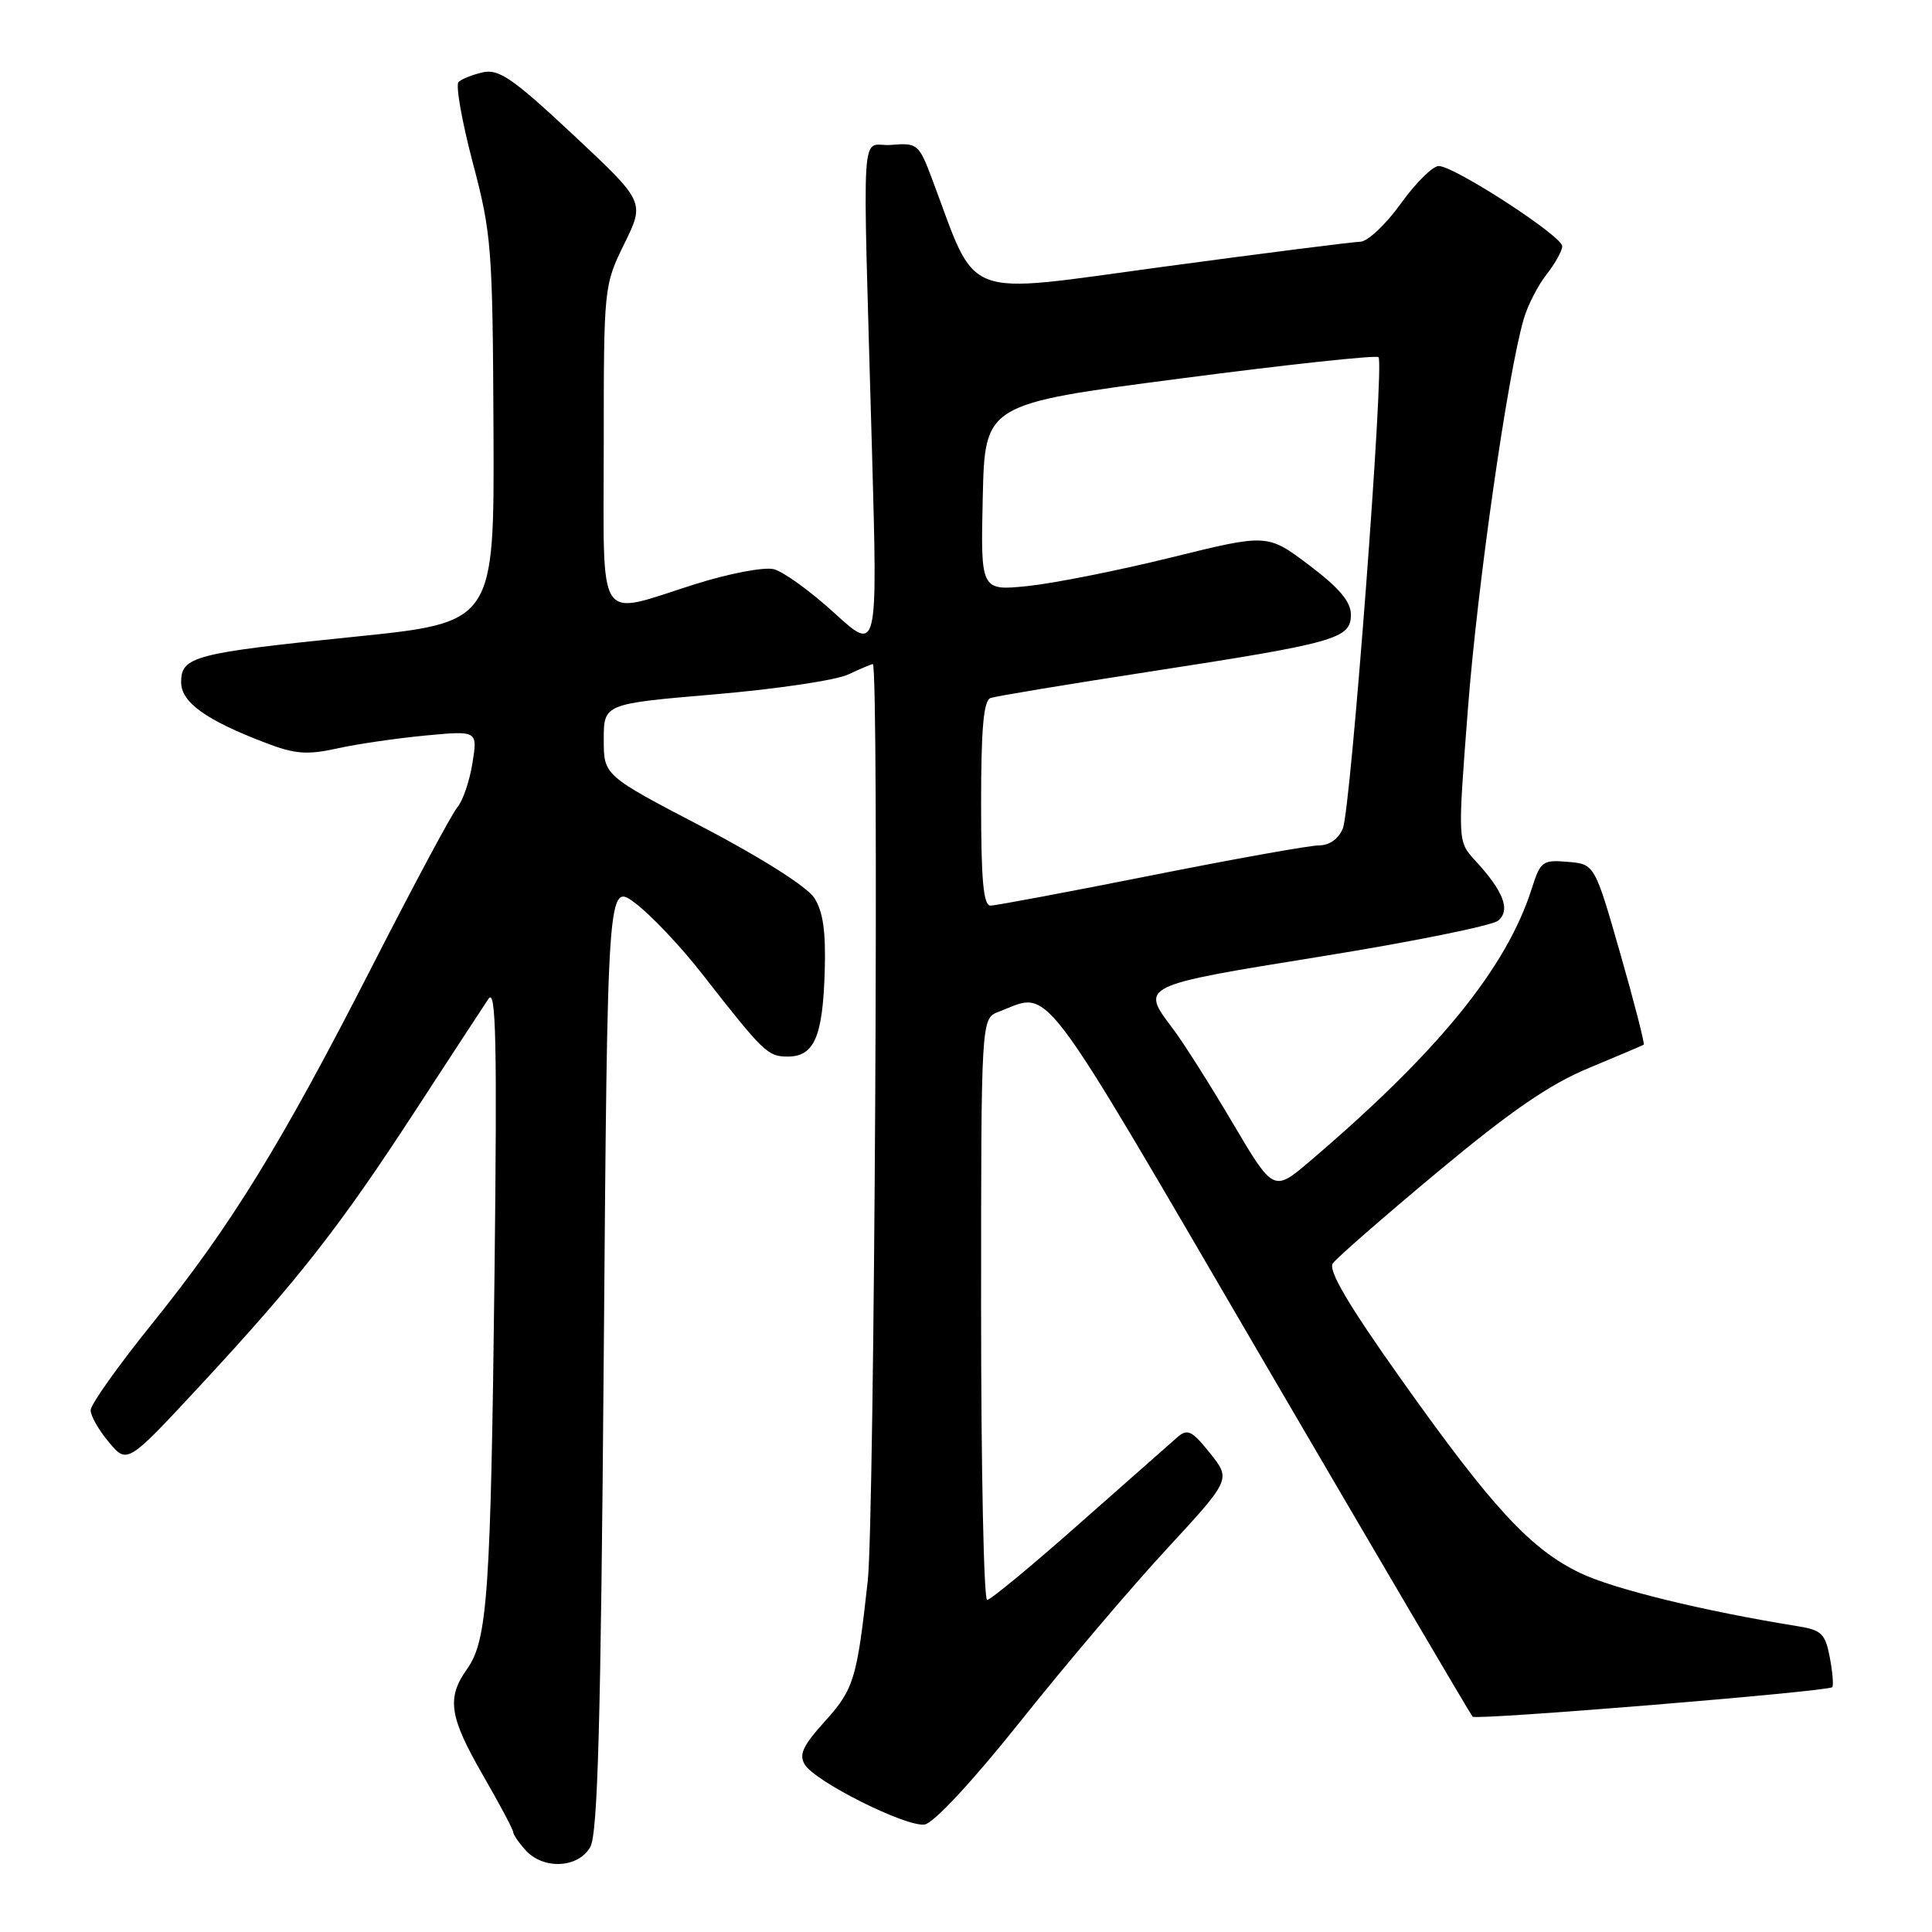 <?xml version="1.0" encoding="UTF-8" standalone="no"?>
<!DOCTYPE svg PUBLIC "-//W3C//DTD SVG 1.1//EN" "http://www.w3.org/Graphics/SVG/1.1/DTD/svg11.dtd" >
<svg xmlns="http://www.w3.org/2000/svg" xmlns:xlink="http://www.w3.org/1999/xlink" version="1.1" viewBox="0 0 256 256">
 <g >
 <path fill="currentColor"
d=" M 78.21 244.75 C 79.21 243.01 79.61 228.27 80.00 179.70 C 80.50 116.89 80.50 116.89 84.21 119.70 C 86.25 121.24 90.21 125.42 93.00 129.00 C 101.20 139.49 101.72 140.00 104.39 140.00 C 107.88 140.00 109.02 137.38 109.28 128.73 C 109.44 123.40 109.06 120.77 107.88 118.95 C 106.92 117.49 100.84 113.63 93.13 109.60 C 80.00 102.75 80.00 102.75 80.00 98.00 C 80.00 93.26 80.00 93.26 94.75 92.00 C 102.86 91.31 110.81 90.13 112.40 89.37 C 114.00 88.62 115.46 88.00 115.65 88.00 C 116.50 88.00 115.88 201.45 114.98 209.50 C 113.53 222.61 113.15 223.83 109.20 228.20 C 106.37 231.34 105.83 232.52 106.65 233.83 C 108.05 236.10 120.02 242.09 122.50 241.76 C 123.70 241.60 128.80 236.12 135.28 228.00 C 141.20 220.57 149.89 210.34 154.58 205.27 C 163.11 196.03 163.11 196.03 160.34 192.56 C 157.96 189.58 157.35 189.27 156.03 190.42 C 155.19 191.15 149.35 196.31 143.05 201.87 C 136.76 207.44 131.24 212.00 130.80 212.00 C 130.36 212.00 130.00 194.66 130.00 173.48 C 130.00 134.95 130.00 134.95 132.32 134.07 C 139.37 131.39 137.09 128.39 167.08 179.76 C 182.26 205.75 194.88 227.22 195.13 227.47 C 195.62 227.96 242.20 224.14 242.78 223.56 C 242.97 223.36 242.83 221.59 242.46 219.63 C 241.86 216.46 241.37 215.98 238.14 215.47 C 225.78 213.48 213.81 210.56 209.38 208.43 C 202.81 205.28 197.74 199.80 185.55 182.61 C 178.66 172.90 175.96 168.32 176.60 167.41 C 177.09 166.70 183.35 161.24 190.50 155.28 C 200.15 147.24 205.32 143.68 210.50 141.53 C 214.35 139.93 217.63 138.53 217.80 138.43 C 217.96 138.32 216.57 132.90 214.70 126.37 C 211.30 114.50 211.30 114.50 207.74 114.20 C 204.42 113.91 204.11 114.13 202.98 117.70 C 199.64 128.23 190.65 139.30 173.62 153.82 C 168.75 157.97 168.75 157.97 163.30 148.74 C 160.30 143.66 156.75 138.07 155.42 136.32 C 151.06 130.59 151.02 130.61 175.03 126.74 C 187.15 124.79 197.71 122.65 198.51 121.99 C 200.19 120.60 199.24 118.11 195.45 114.00 C 193.15 111.50 193.15 111.50 194.50 94.00 C 195.76 77.55 199.78 49.49 201.91 42.24 C 202.43 40.45 203.79 37.81 204.93 36.36 C 206.07 34.91 207.00 33.23 207.00 32.62 C 207.00 31.28 192.70 22.00 190.64 22.00 C 189.84 22.00 187.57 24.25 185.60 27.00 C 183.62 29.75 181.22 32.01 180.25 32.03 C 179.29 32.05 167.53 33.54 154.12 35.35 C 127.01 39.01 129.63 40.01 123.50 23.70 C 121.76 19.08 121.55 18.91 118.09 19.20 C 113.95 19.55 114.28 14.25 115.55 59.98 C 116.29 86.47 116.29 86.47 110.56 81.23 C 107.41 78.35 103.80 75.74 102.53 75.42 C 101.26 75.10 96.58 75.99 92.06 77.42 C 78.84 81.60 80.00 83.38 80.00 58.94 C 80.00 38.04 80.02 37.83 82.72 32.31 C 85.45 26.75 85.45 26.75 75.97 17.88 C 68.00 10.42 66.10 9.11 64.00 9.58 C 62.62 9.89 61.16 10.47 60.76 10.87 C 60.35 11.26 61.20 16.07 62.64 21.54 C 65.14 30.98 65.28 32.84 65.39 56.99 C 65.50 82.48 65.50 82.48 47.00 84.37 C 25.72 86.54 24.00 86.99 24.00 90.38 C 24.00 93.06 27.26 95.41 35.21 98.44 C 39.09 99.93 40.70 100.05 44.69 99.17 C 47.34 98.58 52.60 97.82 56.39 97.46 C 63.29 96.81 63.29 96.81 62.60 101.13 C 62.22 103.50 61.32 106.13 60.60 106.97 C 59.88 107.81 54.81 117.28 49.33 128.00 C 37.22 151.70 30.63 162.40 20.07 175.50 C 15.64 181.00 12.01 186.11 12.01 186.86 C 12.00 187.60 13.09 189.51 14.43 191.10 C 16.86 193.99 16.86 193.99 26.38 183.75 C 39.48 169.63 44.97 162.63 54.93 147.33 C 59.64 140.09 64.06 133.34 64.74 132.33 C 65.72 130.87 65.88 138.13 65.53 168.50 C 65.03 211.16 64.60 217.35 61.89 221.15 C 59.15 225.00 59.52 227.46 64.00 235.24 C 66.20 239.05 68.00 242.44 68.00 242.76 C 68.00 243.08 68.74 244.17 69.65 245.17 C 72.01 247.77 76.62 247.54 78.21 244.75 Z  M 130.00 106.47 C 130.00 96.55 130.33 92.82 131.25 92.49 C 131.94 92.25 141.50 90.66 152.50 88.97 C 177.06 85.18 179.00 84.63 179.00 81.45 C 179.00 79.73 177.47 77.91 173.47 74.89 C 167.94 70.72 167.94 70.72 155.22 73.86 C 148.22 75.59 139.67 77.29 136.22 77.65 C 129.94 78.29 129.94 78.29 130.22 65.92 C 130.50 53.54 130.50 53.54 156.31 50.17 C 170.51 48.31 182.37 47.03 182.66 47.33 C 183.46 48.12 179.00 107.12 177.94 109.75 C 177.38 111.15 176.18 112.01 174.77 112.02 C 173.52 112.02 163.50 113.82 152.50 116.01 C 141.50 118.20 131.94 119.99 131.25 120.00 C 130.31 120.00 130.00 116.63 130.00 106.47 Z "/>
</g>
</svg>